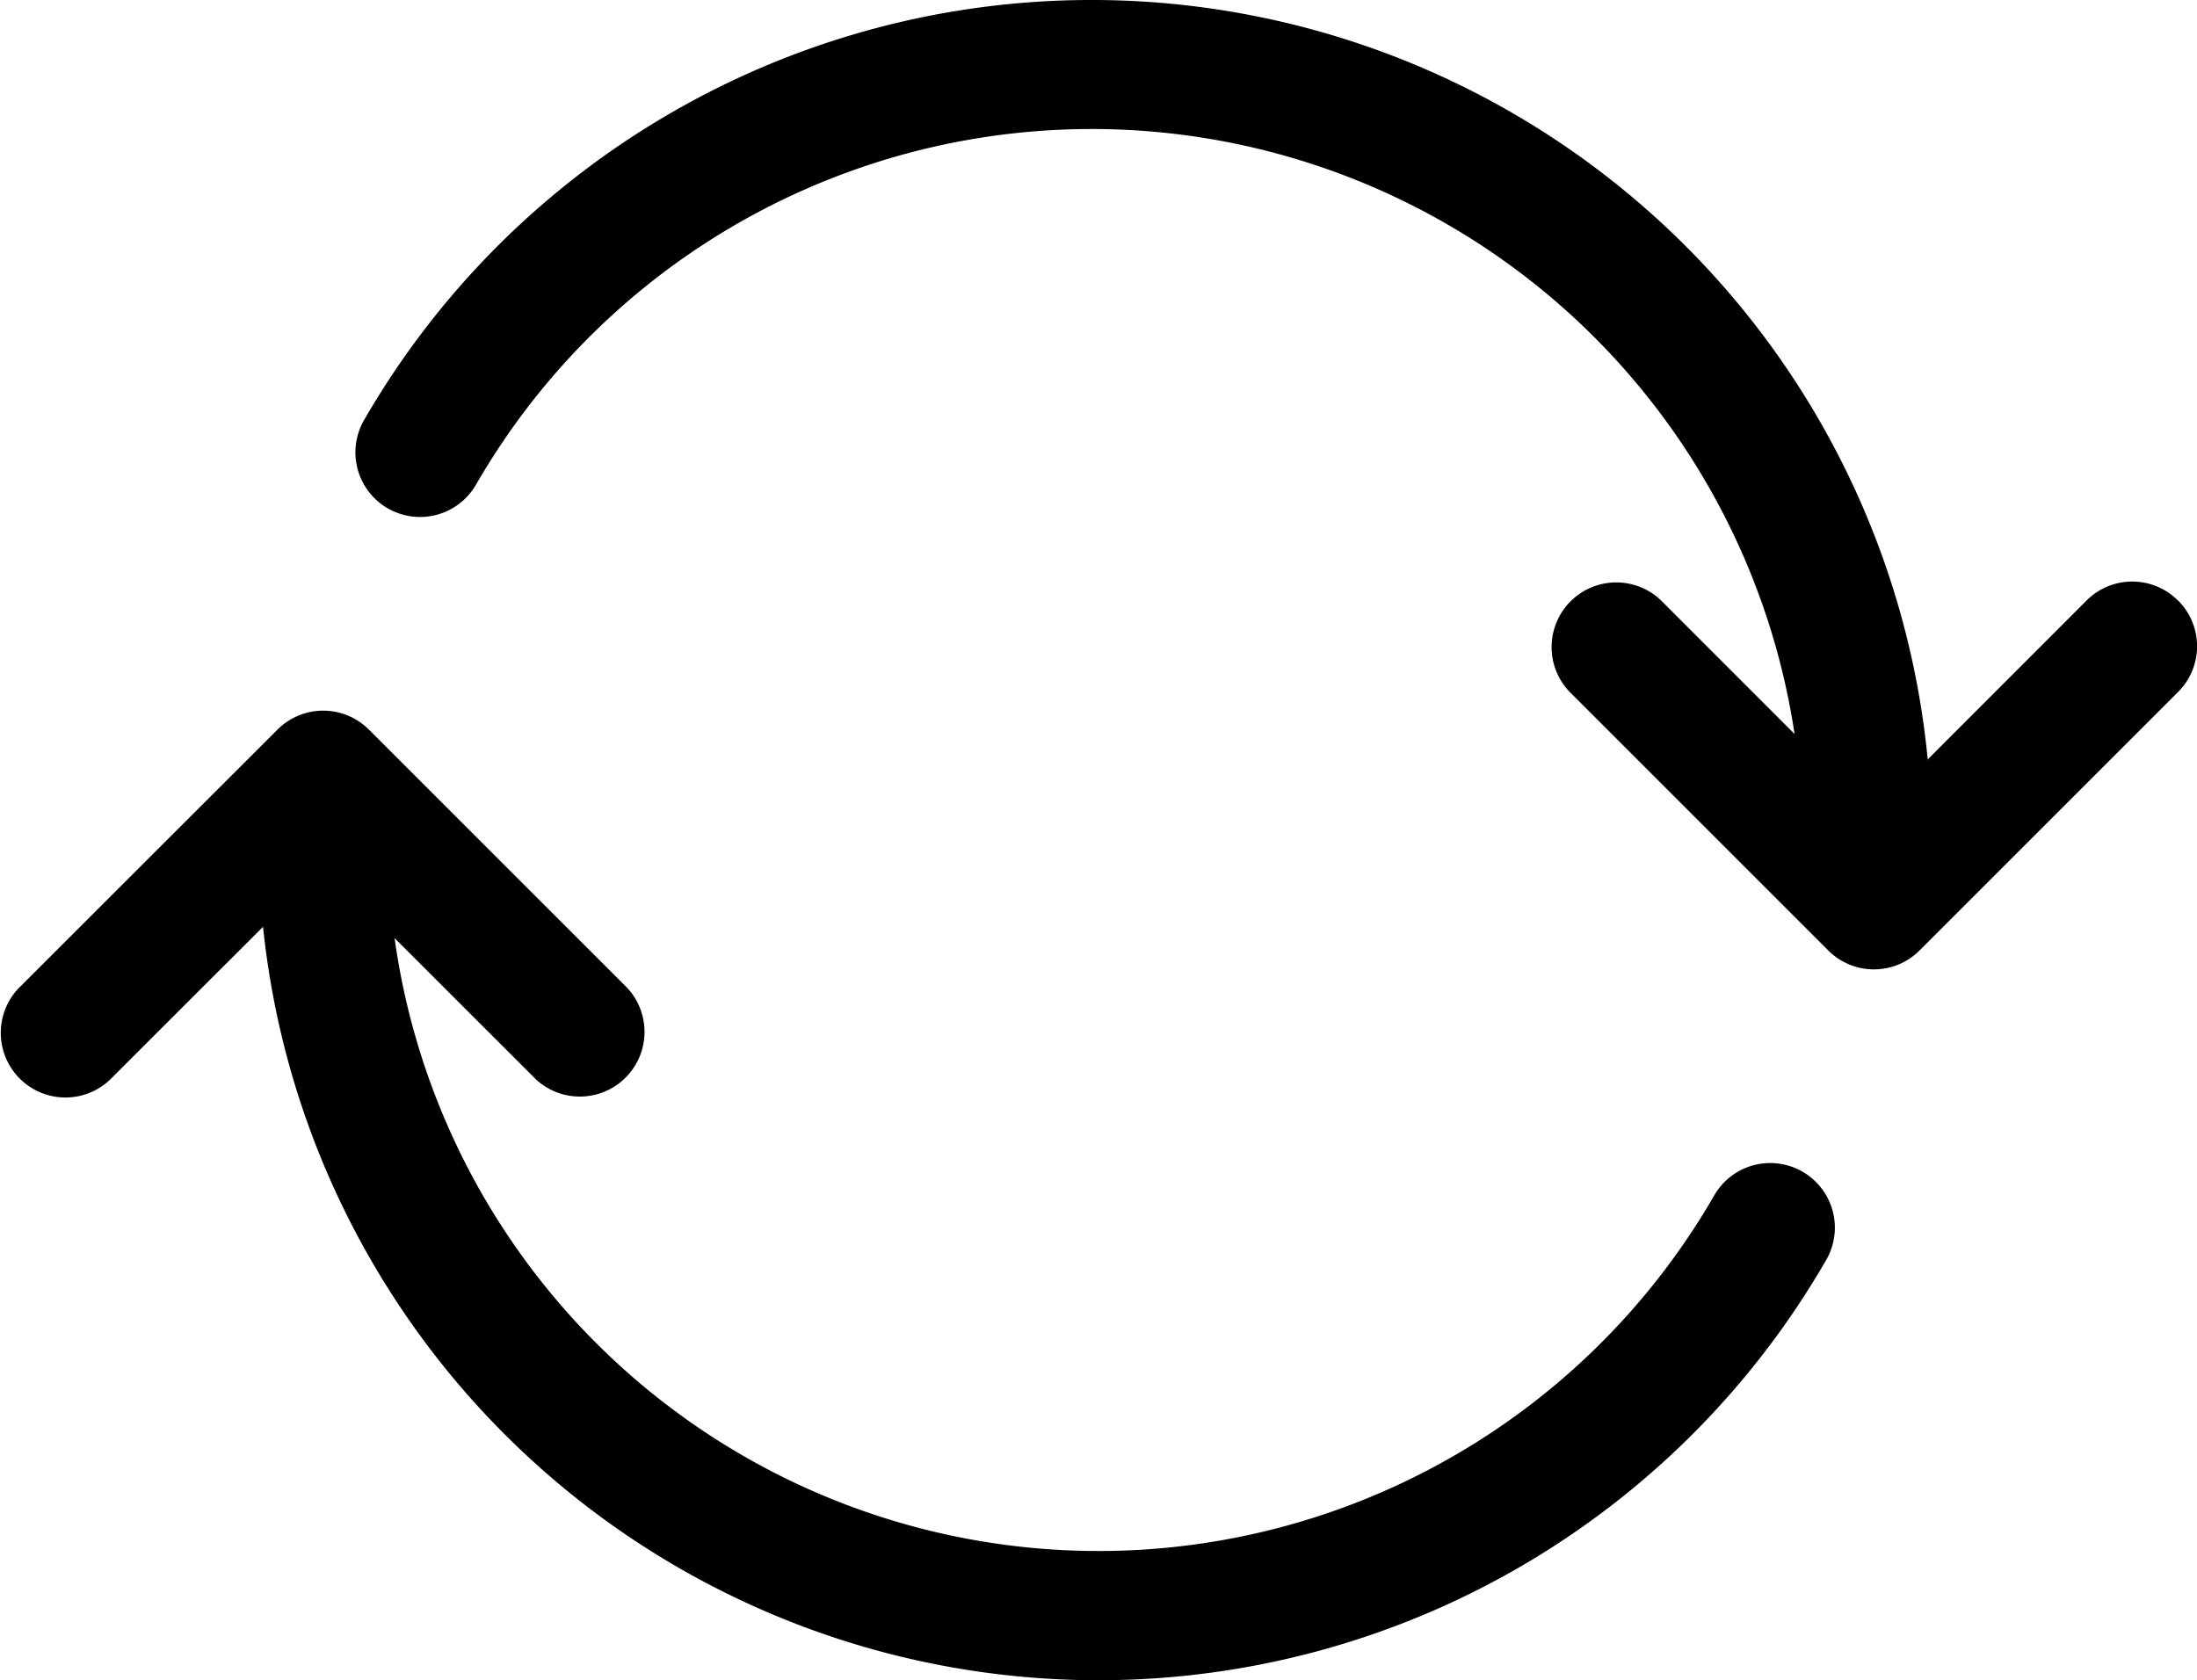 <svg xmlns="http://www.w3.org/2000/svg" id="arrow-repeat" width="18.955" height="14.497" viewBox="0 0 18.955 14.497">
    <defs>
        <style>
            .cls-1{fill-rule:evenodd}
        </style>
    </defs>
    <path id="Path_342" d="M.732.475a.557.557 0 0 0-.557.557A7.247 7.247 0 0 0 13.7 4.656a.557.557 0 0 0-.966-.557A6.132 6.132 0 0 1 1.29 1.032.557.557 0 0 0 .732.475z" class="cls-1" transform="translate(2.056 6.216)"/>
    <path id="Path_343" d="M3.258 6.471a.557.557 0 0 0-.789 0L.238 8.7a.558.558 0 0 0 .789.789l1.836-1.835L4.7 9.49a.558.558 0 0 0 .787-.79zm12.925 1.51a.557.557 0 0 0 .557-.557A7.247 7.247 0 0 0 3.216 3.8a.557.557 0 1 0 .966.557 6.132 6.132 0 0 1 11.444 3.066.557.557 0 0 0 .557.557z" class="cls-1" transform="translate(-.075 -.175)"/>
    <path id="Path_344" d="M6.087.564a.557.557 0 0 0-.789 0L3.463 2.4 1.628.564a.558.558 0 0 0-.789.789l2.23 2.23a.557.557 0 0 0 .789 0l2.23-2.23a.557.557 0 0 0 0-.789z" class="cls-1" transform="translate(12.704 4.618)"/>
</svg>
